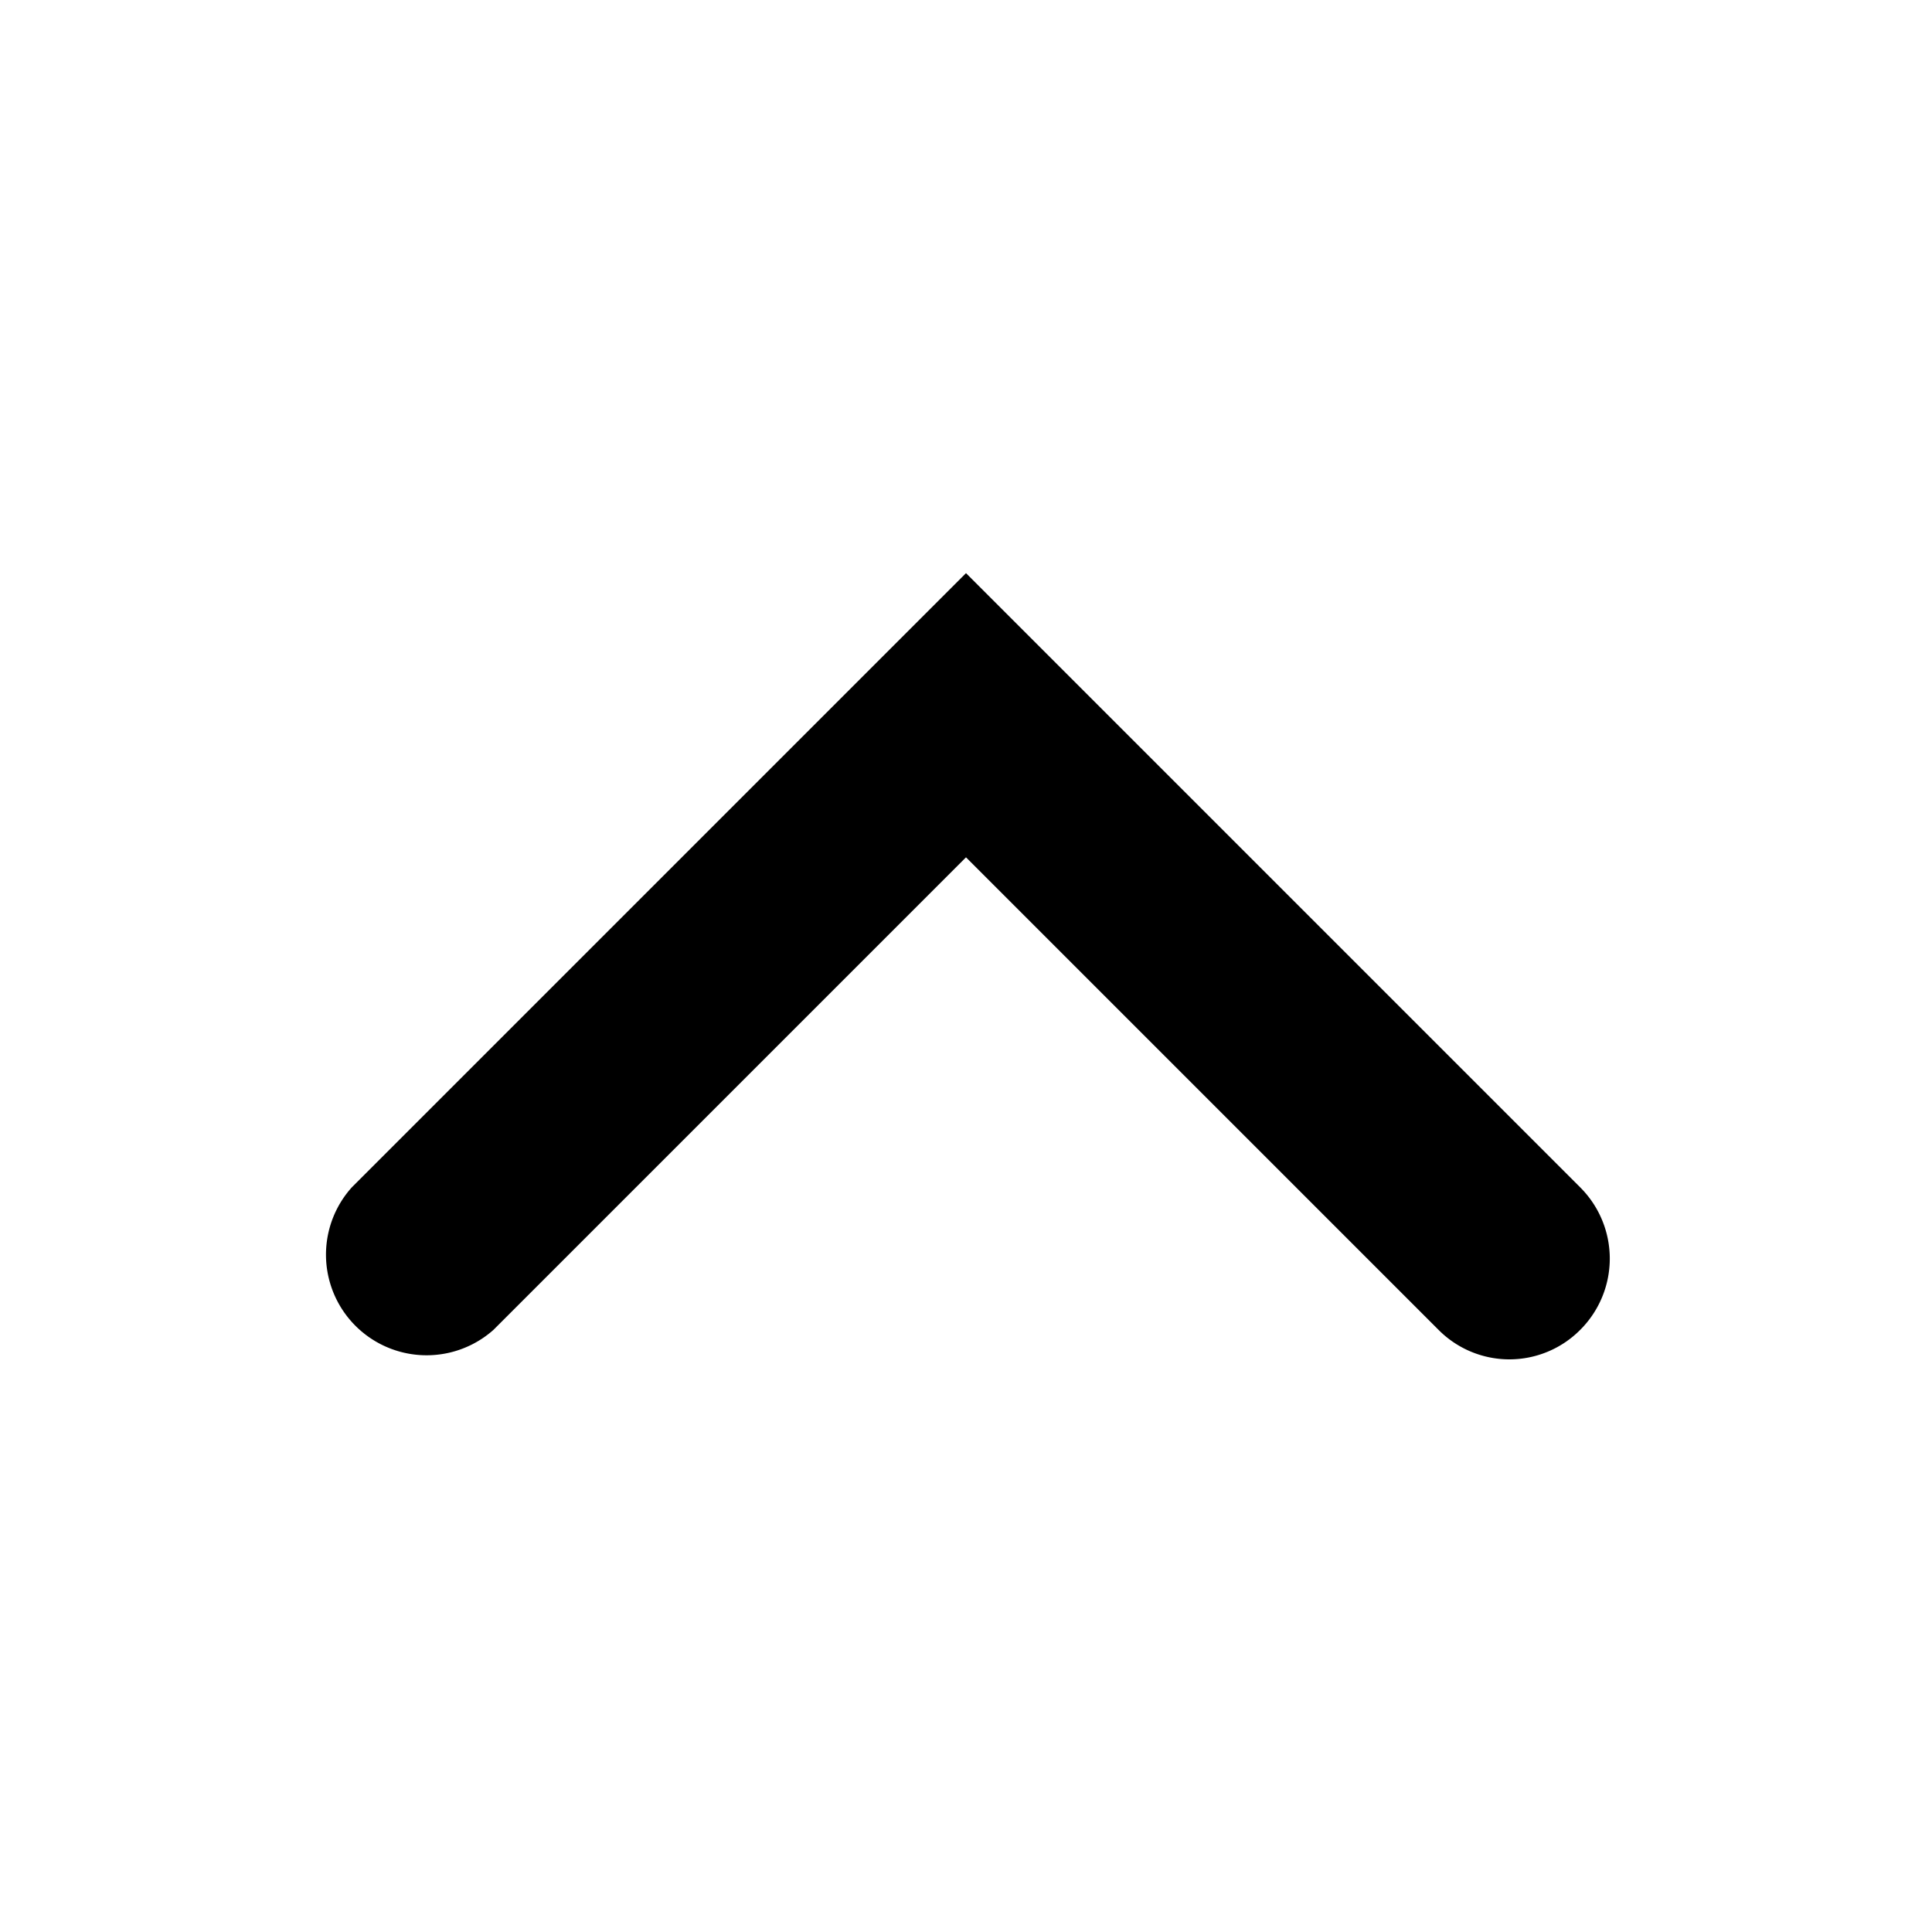 <svg xmlns="http://www.w3.org/2000/svg" viewBox="0 0 24 24"><defs><style>.cls-1{fill:none;}.cls-2{fill-rule:evenodd;}</style></defs><title>14</title><g id="fill-chevron-up"><rect class="cls-1" width="24" height="24"/><path class="cls-2" d="M19.63,16.52a1.24,1.24,0,0,1-1.76,0L12,10.65,6.13,16.52a1.25,1.25,0,0,1-1.76-1.77L12,7.12l7.63,7.63A1.25,1.25,0,0,1,19.63,16.52Z"/></g></svg>
